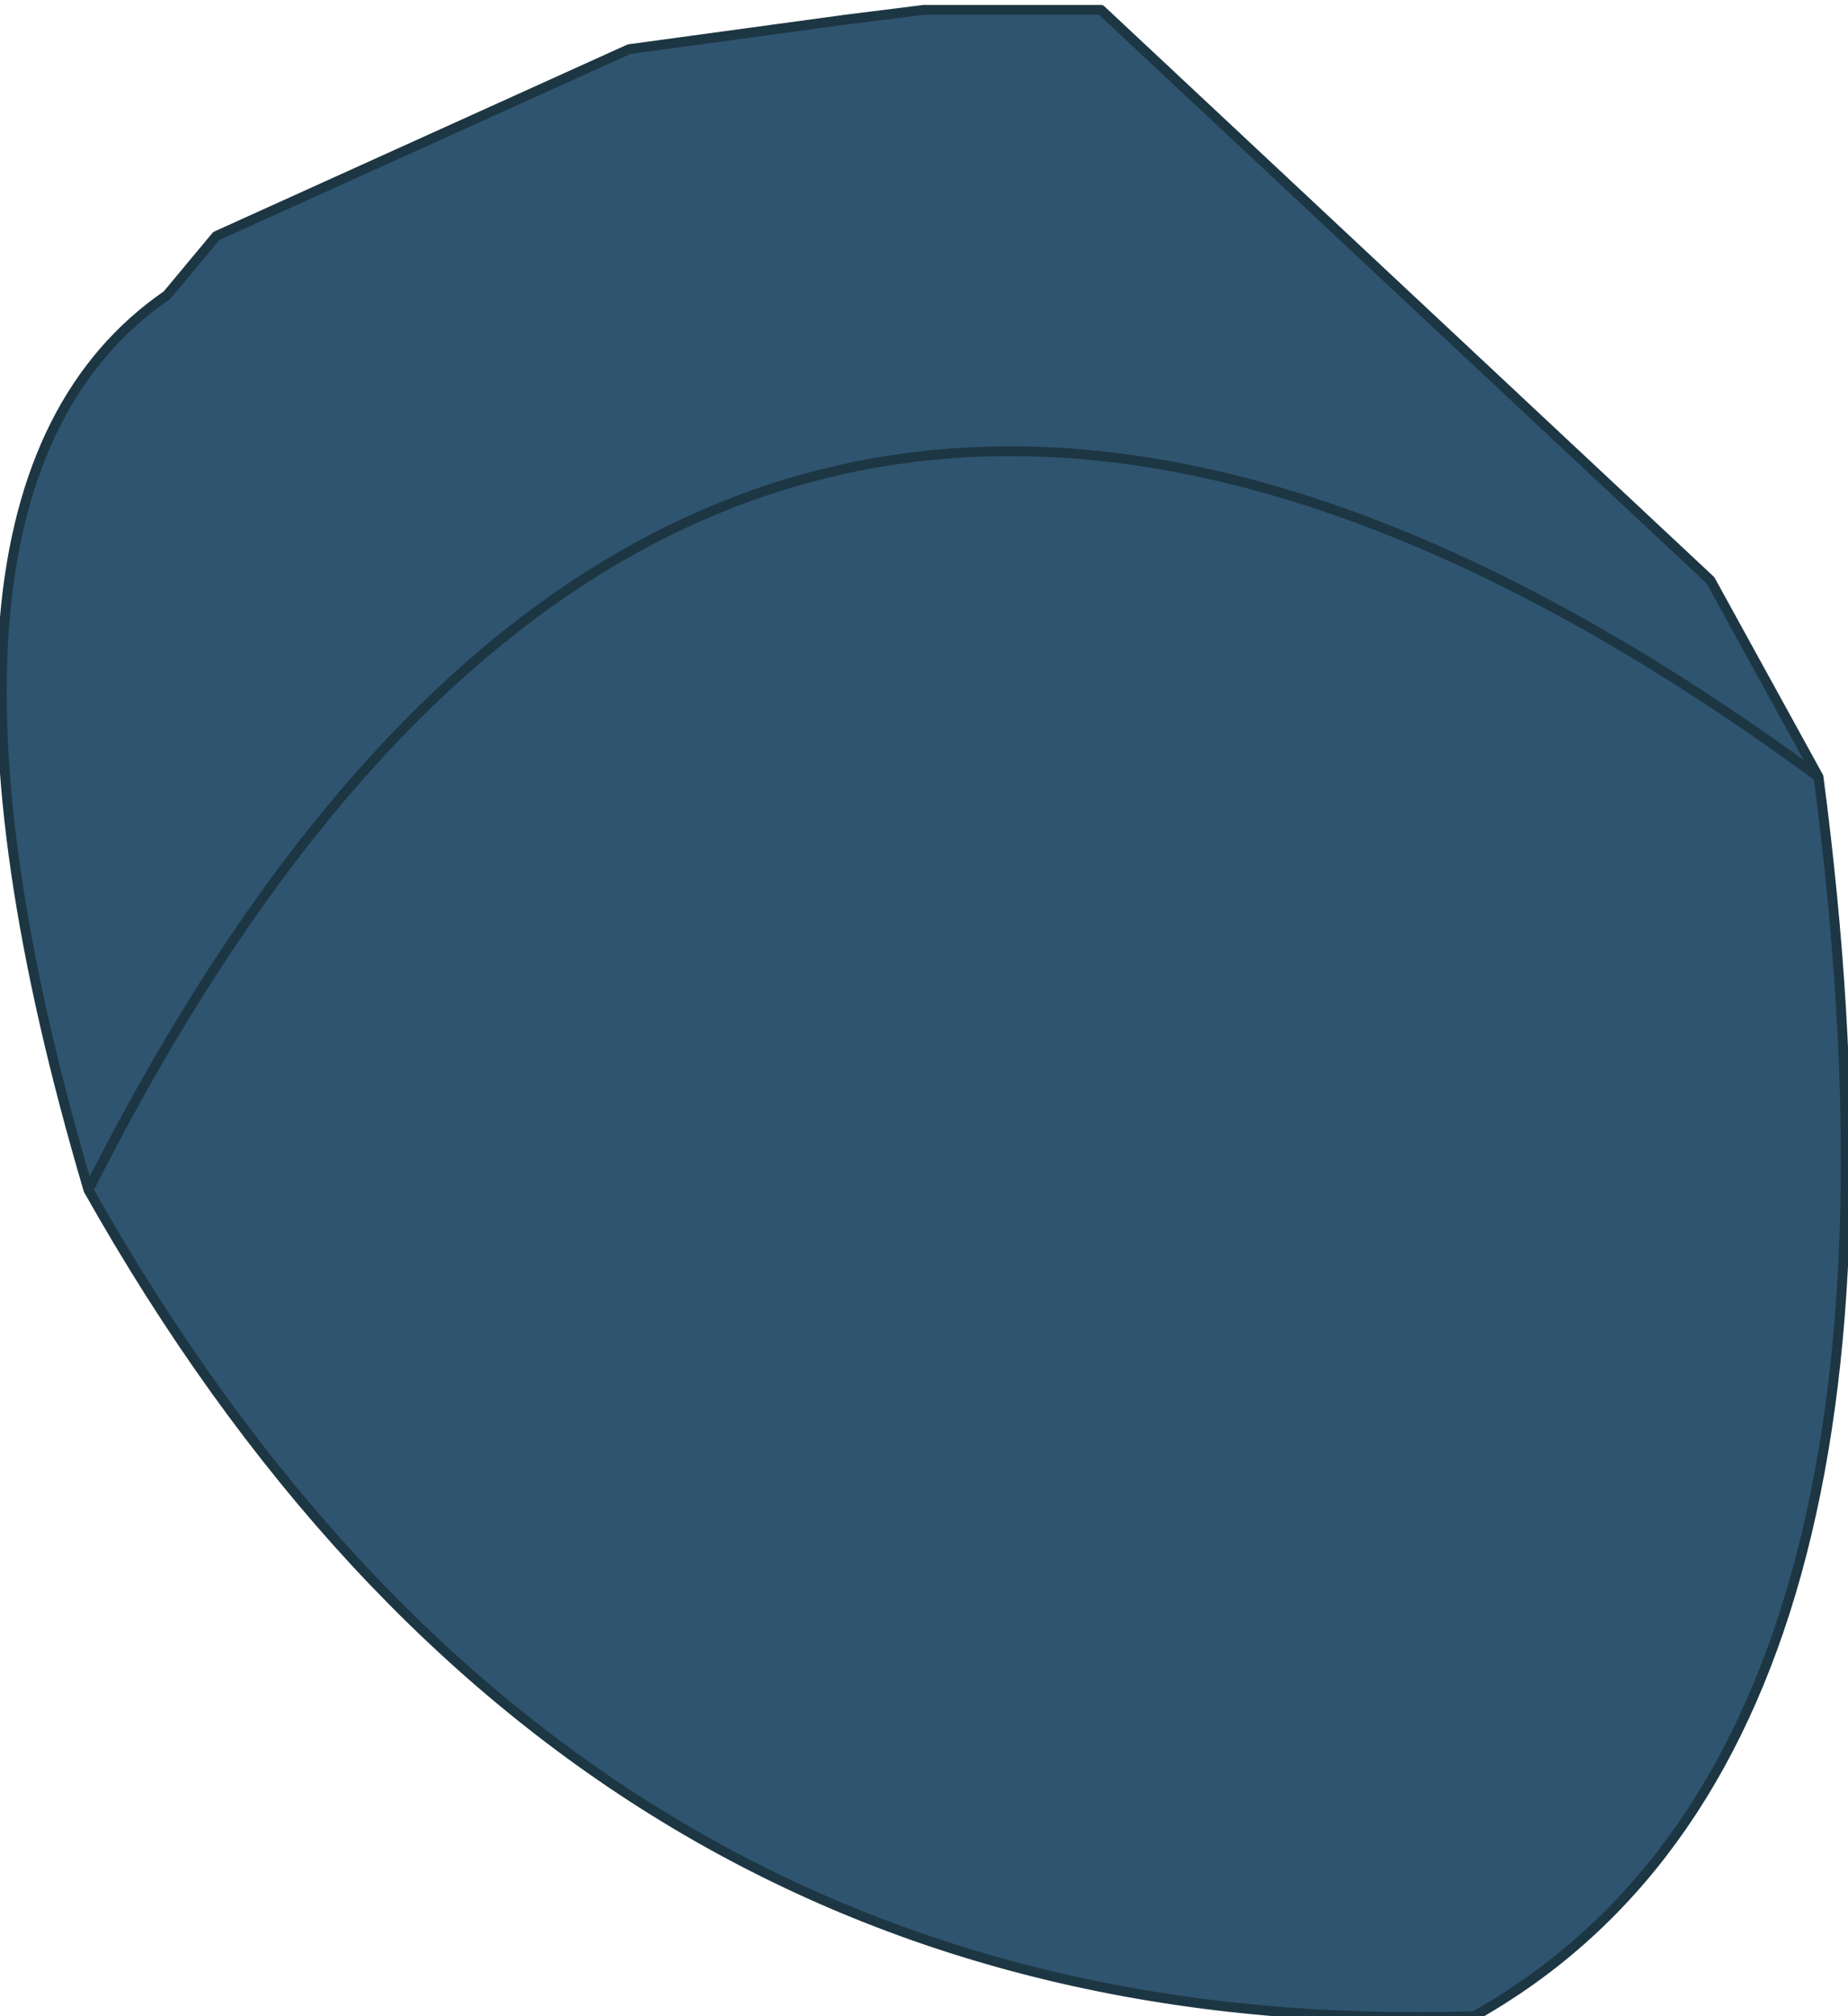 <?xml version="1.0" encoding="UTF-8" standalone="no"?>
<svg xmlns:xlink="http://www.w3.org/1999/xlink" height="10.25px" width="9.4px" xmlns="http://www.w3.org/2000/svg">
  <g transform="matrix(1, 0, 0, 1, 6.5, 4.8)">
    <path d="M2.75 -0.85 Q3.4 4.1 1.0 5.45 -3.6 5.6 -6.05 1.25 -7.1 -2.3 -5.65 -3.3 L-5.4 -3.6 -3.3 -4.55 -2.2 -4.7 -1.8 -4.75 -0.95 -4.75 -0.9 -4.75 2.2 -1.85 2.75 -0.85 Q-2.9 -5.0 -6.05 1.25 -2.9 -5.0 2.75 -0.85" fill="#2f546f" fill-rule="evenodd" stroke="none"/>
    <path d="M2.75 -0.85 Q3.4 4.1 1.0 5.45 -3.6 5.6 -6.05 1.25 -7.1 -2.3 -5.65 -3.3 L-5.4 -3.6 -3.3 -4.55 -2.2 -4.7 -1.8 -4.75 -0.95 -4.75 -0.9 -4.75 2.2 -1.85 2.75 -0.85 Q-2.9 -5.0 -6.05 1.25" fill="none" stroke="#1d3643" stroke-linecap="round" stroke-linejoin="round" stroke-width="0.05"/>
  </g>
</svg>
